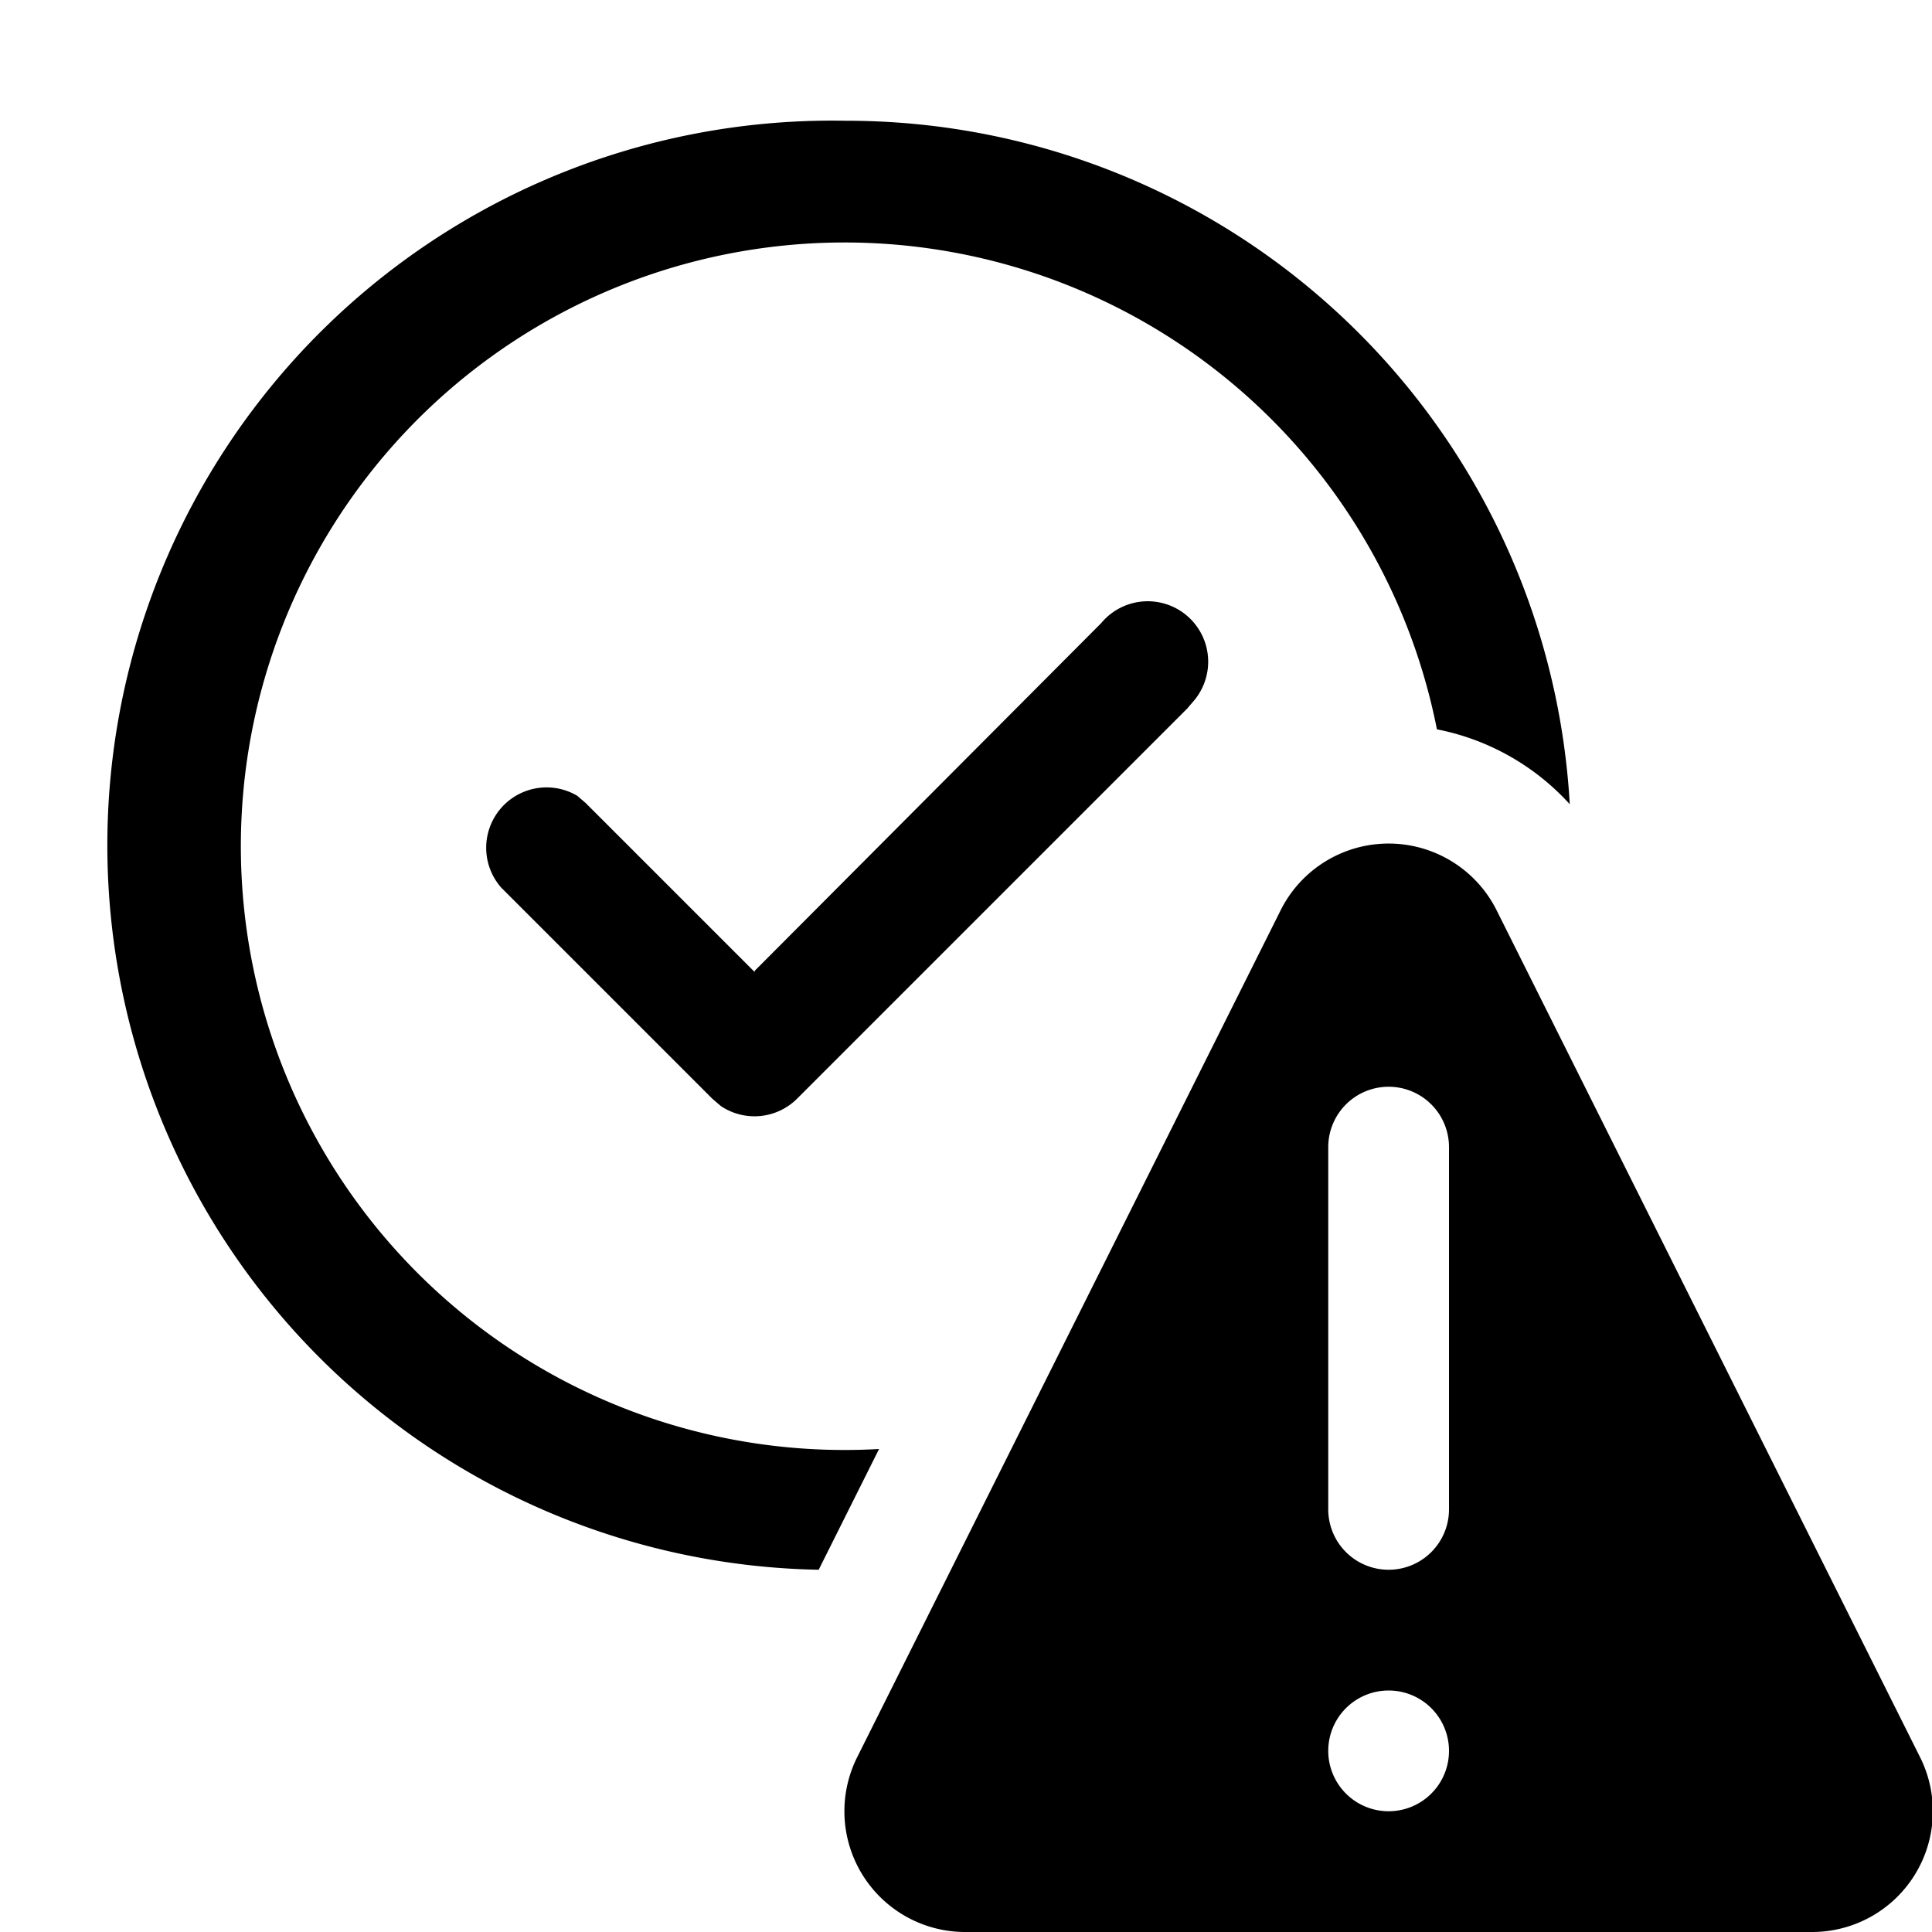 <svg width="16" height="16" viewBox="0 0 16 16" xmlns="http://www.w3.org/2000/svg"><path d="M7 1a6 6 0 0 1 6 5.66c-.3-.33-.69-.54-1.1-.62A5 5 0 1 0 7.28 12l-.5 1A6 6 0 0 1 7 1Zm-.75 7.04 2.87-2.88a.5.5 0 0 1 .77.64l-.06.07L6.6 9.1a.5.5 0 0 1-.63.06L5.9 9.1 4.15 7.35a.5.5 0 0 1 .63-.76l.07.06 1.4 1.4Zm4.35-.49a1 1 0 0 1 1.8 0l3.5 7A1 1 0 0 1 15 16H8a1 1 0 0 1-.9-1.45l3.5-7ZM12 9.5a.5.5 0 1 0-1 0v3a.5.5 0 1 0 1 0v-3Zm-.5 5.5a.5.5 0 1 0 0-1 .5.5 0 0 0 0 1Z"/></svg>